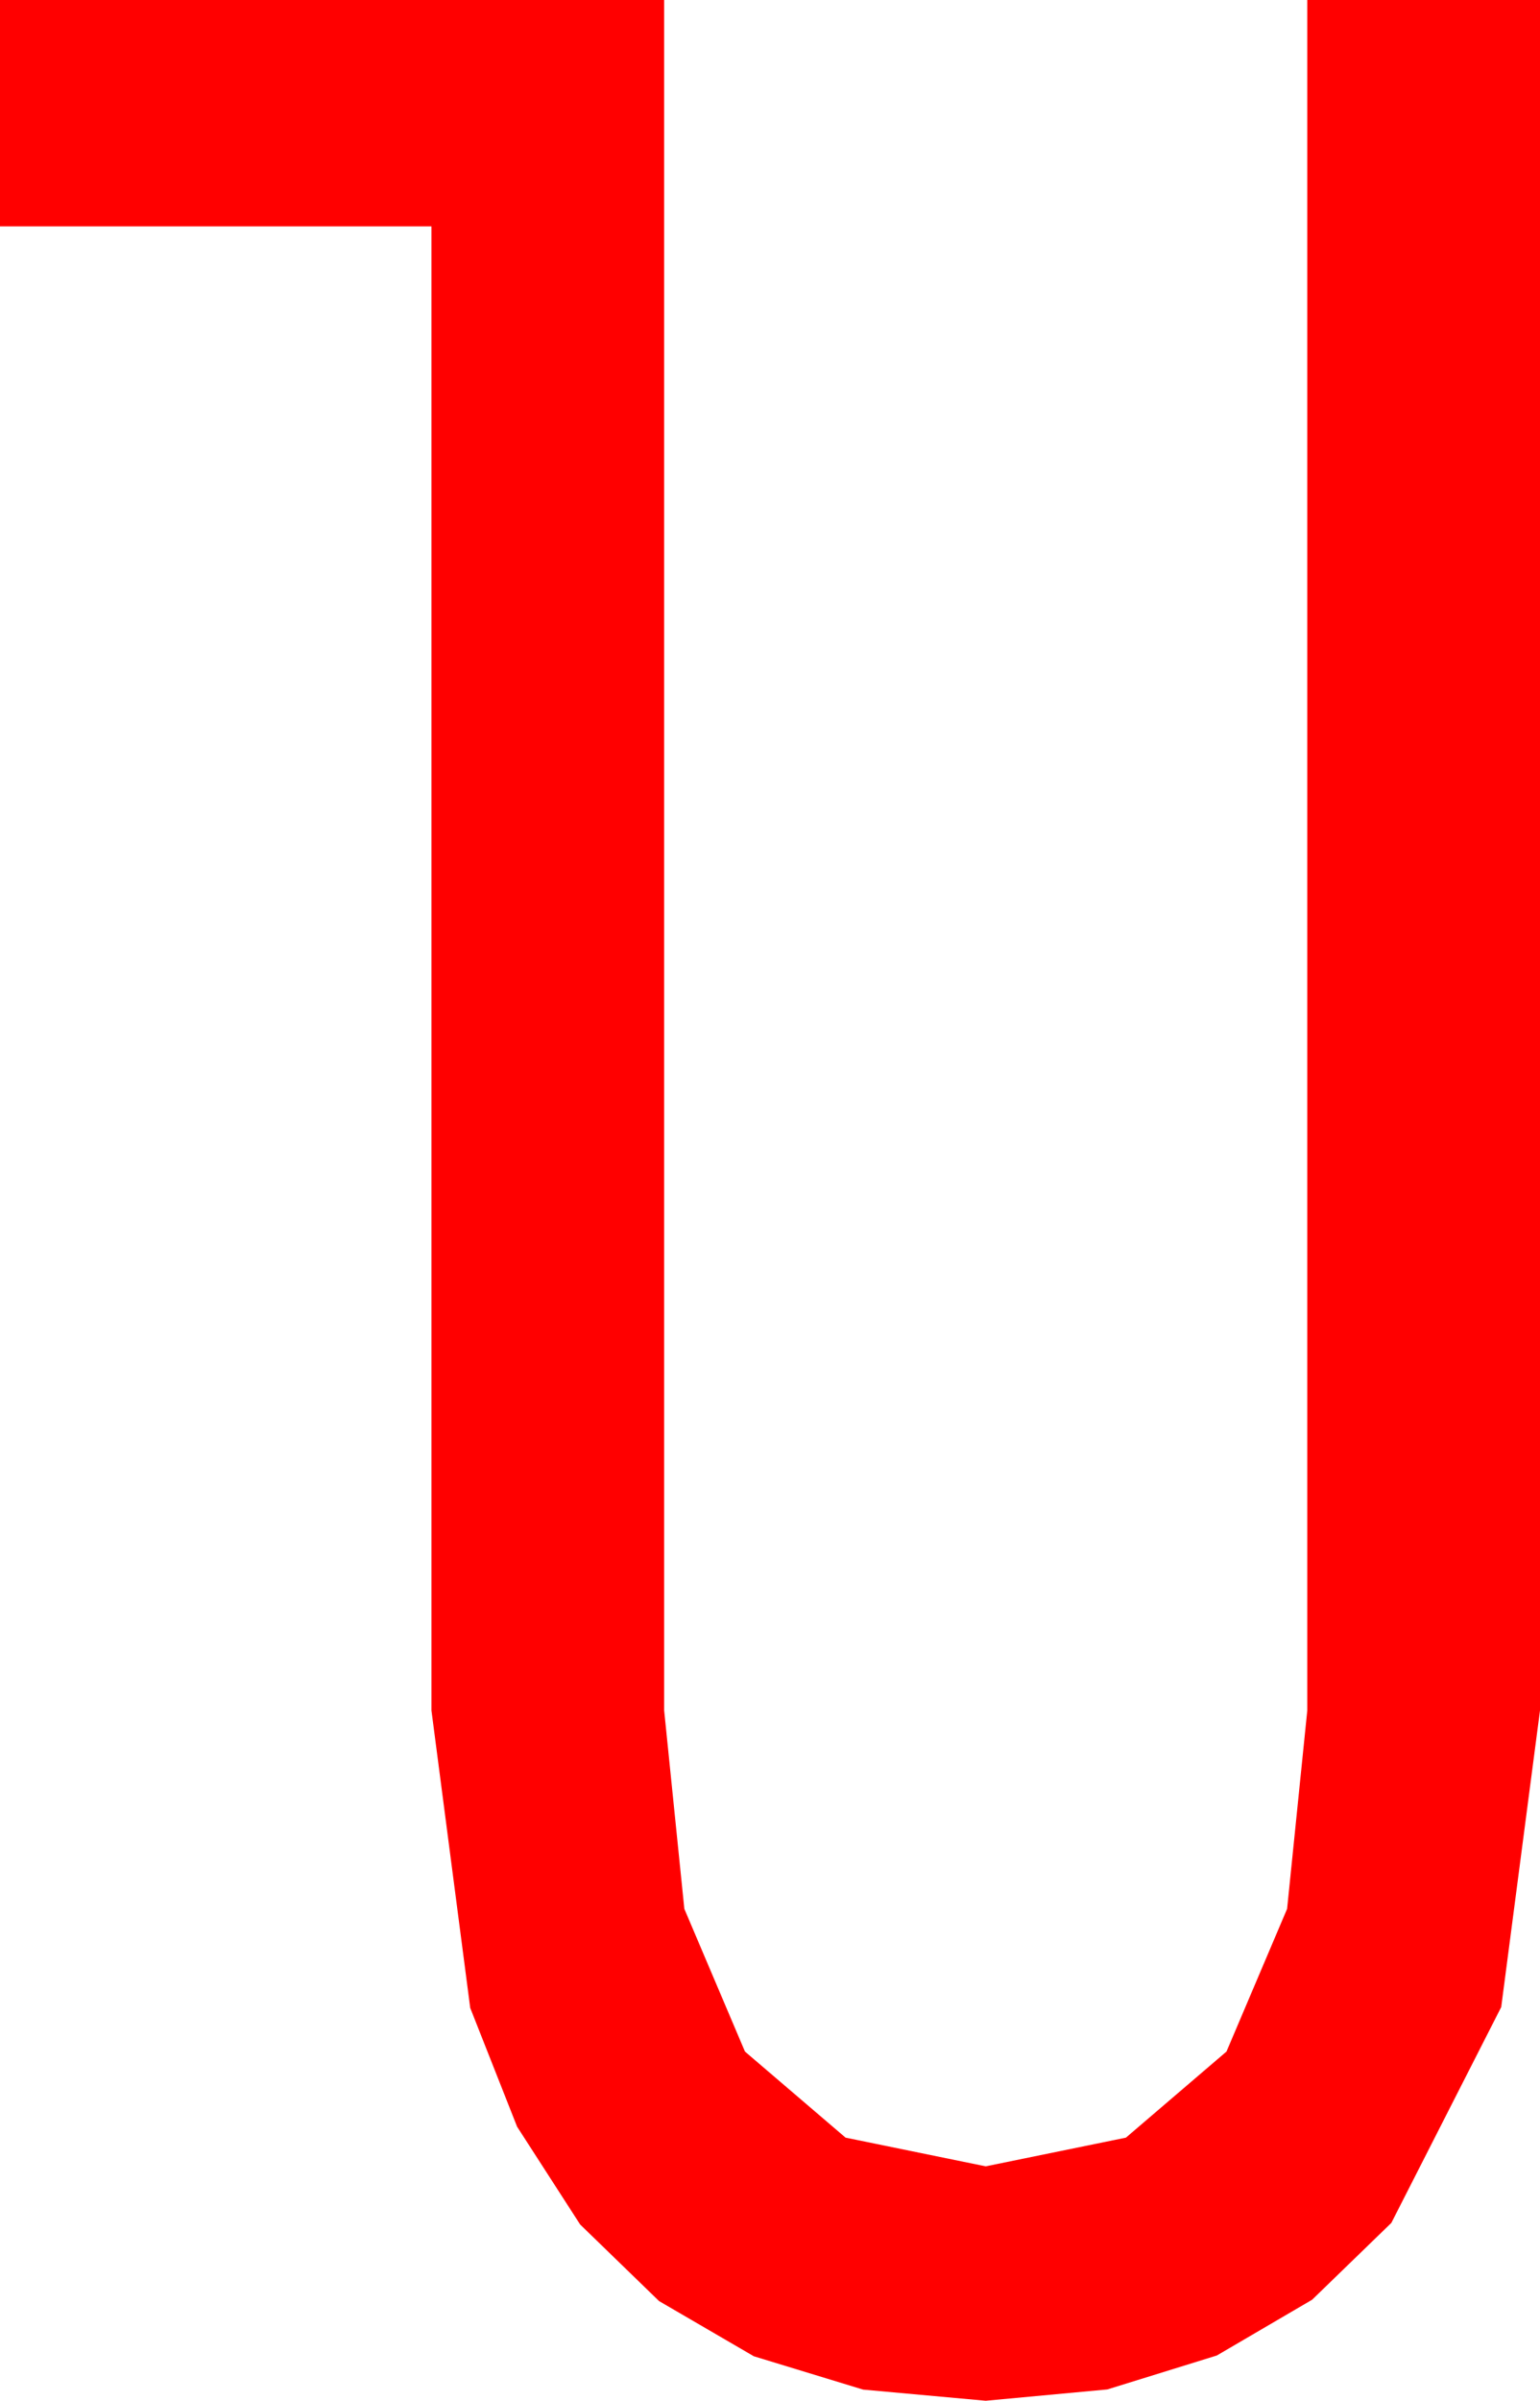 <?xml version="1.0" encoding="utf-8"?>
<!DOCTYPE svg PUBLIC "-//W3C//DTD SVG 1.1//EN" "http://www.w3.org/Graphics/SVG/1.1/DTD/svg11.dtd">
<svg width="27.92" height="43.506" xmlns="http://www.w3.org/2000/svg" xmlns:xlink="http://www.w3.org/1999/xlink" xmlns:xml="http://www.w3.org/XML/1998/namespace" version="1.1">
  <g>
    <g>
      <path style="fill:#FF0000;fill-opacity:1" d="M0,0L12.041,0 12.041,30.996 12.407,34.592 13.506,37.178 15.33,38.738 17.871,39.258 20.413,38.738 22.236,37.178 23.335,34.592 23.701,30.996 23.701,0 27.92,0 27.92,30.996 27.217,36.372 25.225,40.283 23.789,41.675 22.061,42.686 20.076,43.301 17.871,43.506 15.648,43.304 13.667,42.7 11.949,41.7 10.518,40.312 9.375,38.54 8.525,36.387 7.822,30.996 7.822,4.102 0,4.102 0,0z" />
    </g>
  </g>
</svg>